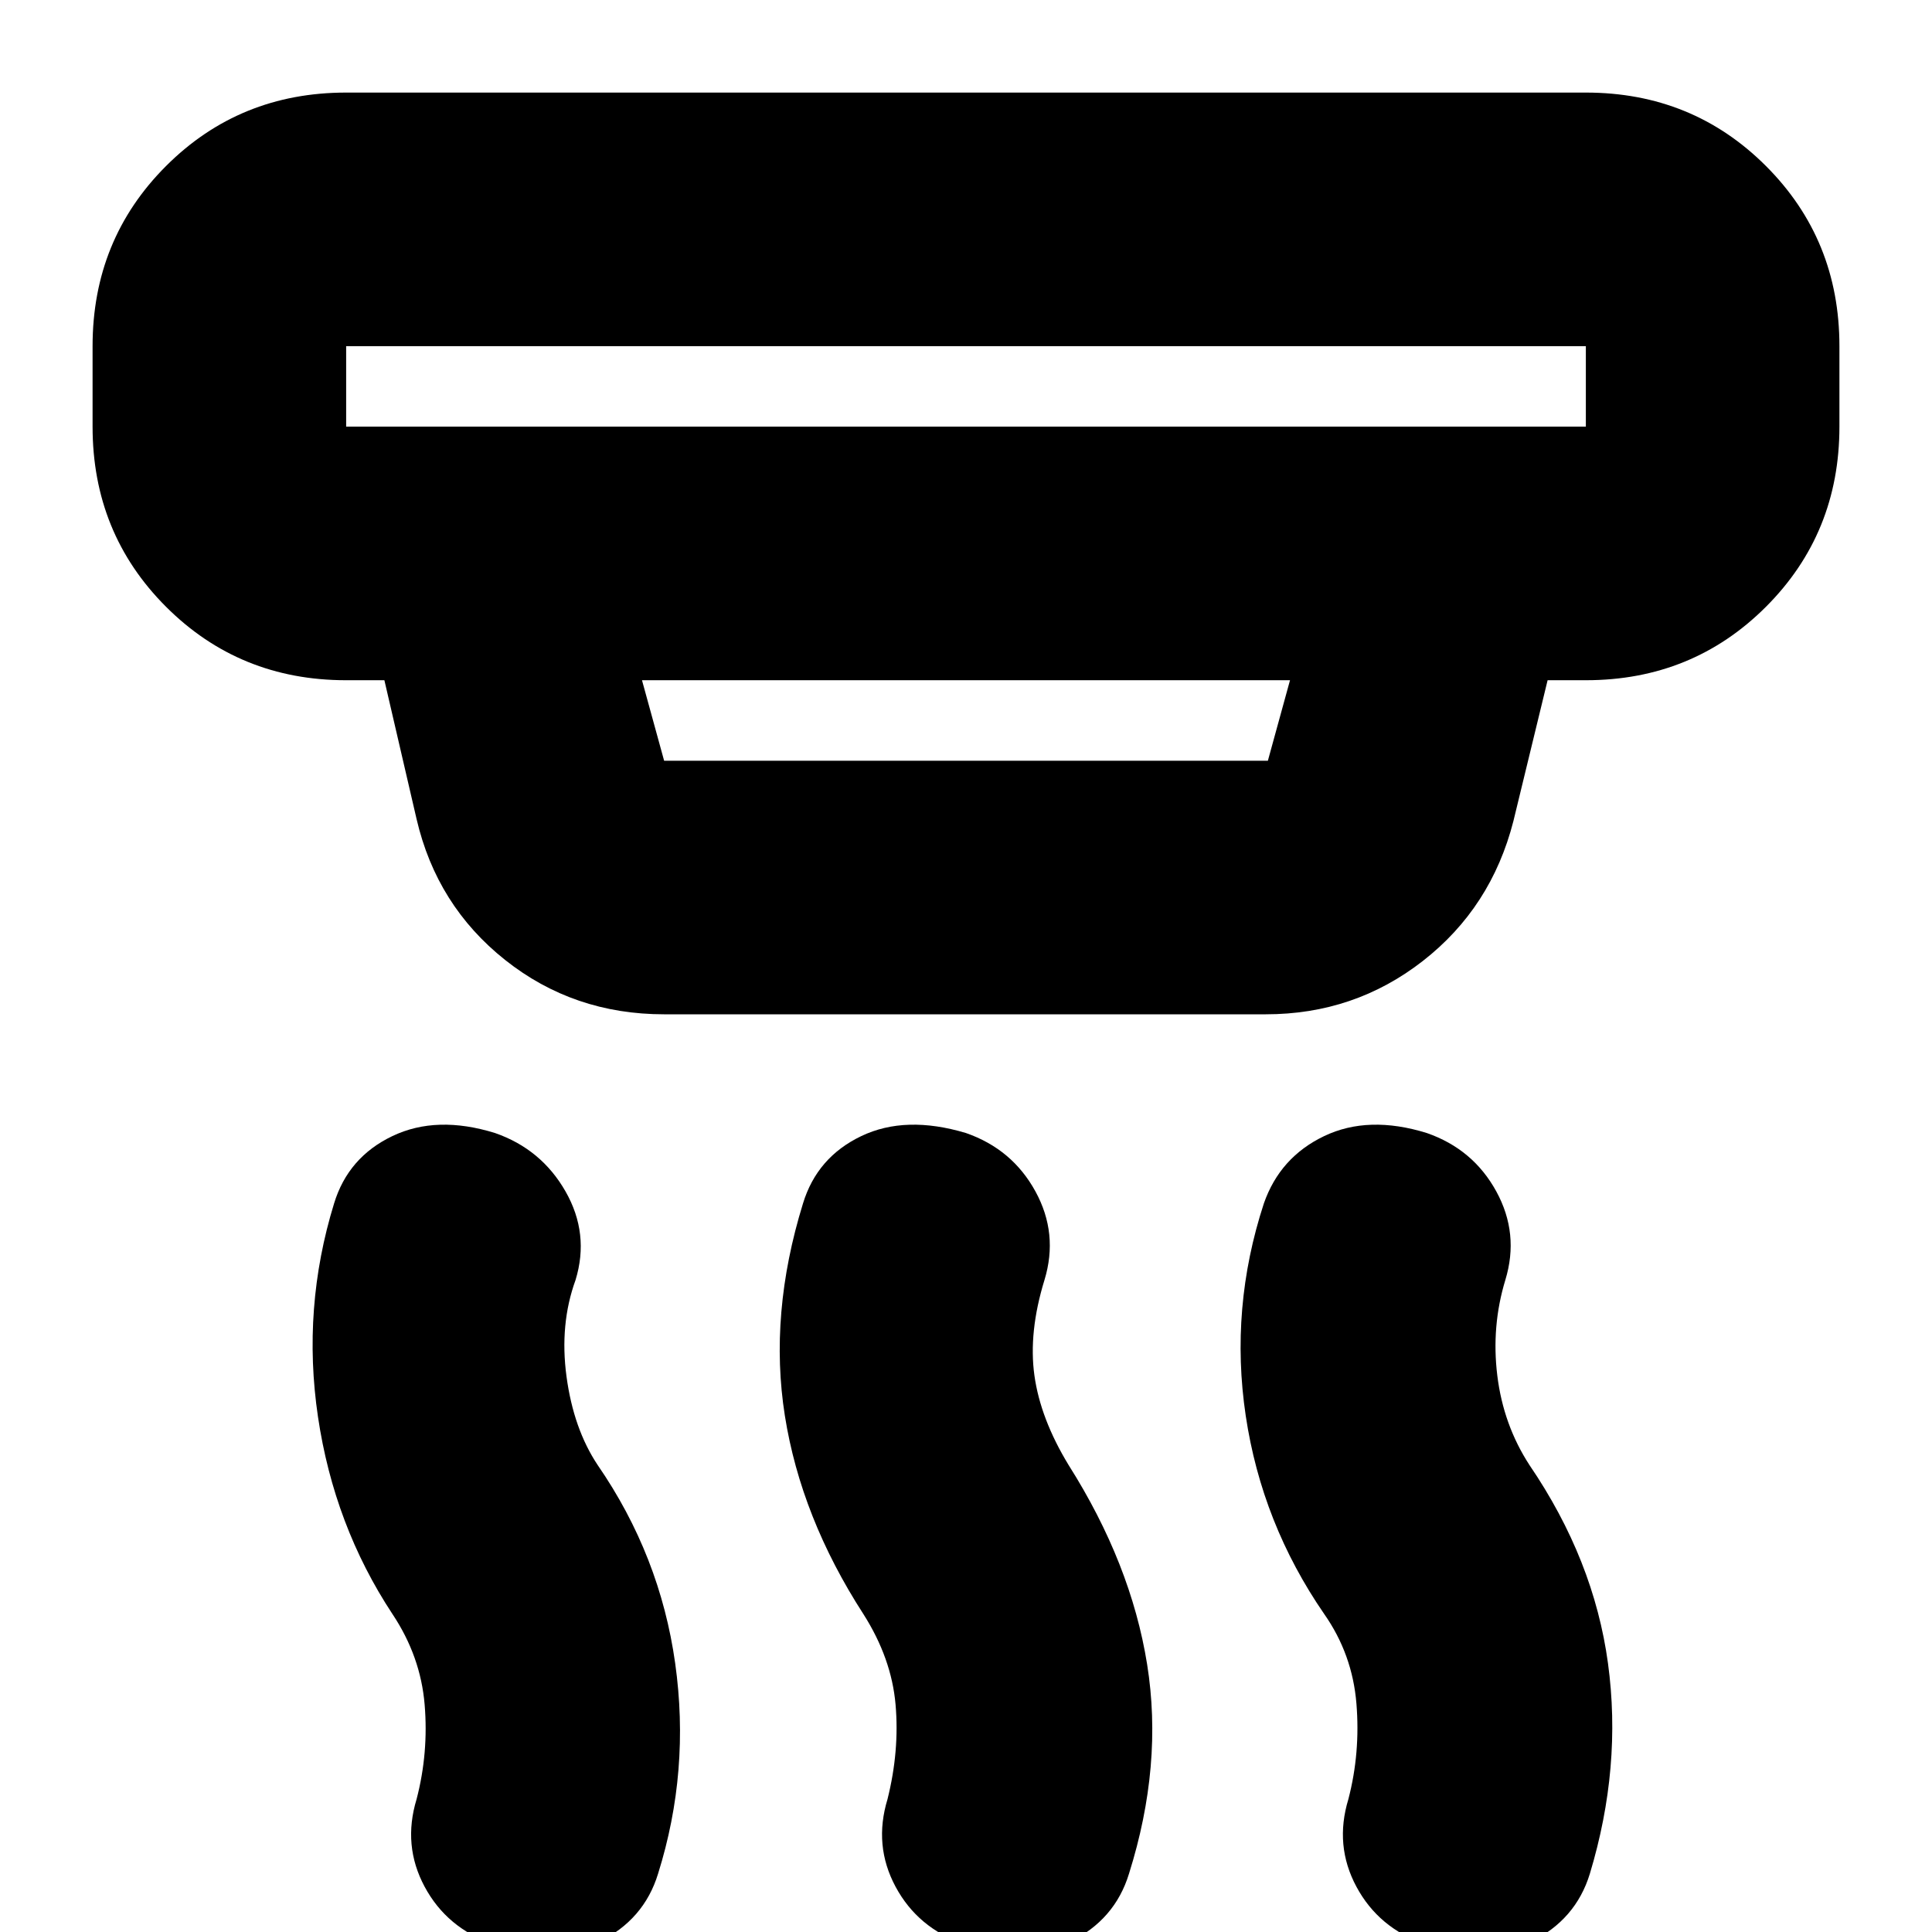 <svg xmlns="http://www.w3.org/2000/svg" height="24" viewBox="0 -960 960 960" width="24"><path d="M479 6q-23-8-34-28.5T441-66q6-24 4-47t-16-45q-31-48-39-98.5t9-105.5q7-23 29-33.5t52-1.5q23 8 34.5 29t4.5 44q-8 26-5 47.5t17 44.5q31 49 39 99t-9 104q-7 23-29.5 34T479 6ZM245 6q-23-8-34-28.5T207-66q6-23 4-47t-16-45q-29-44-37-98t8-106q7-23 29-33.5t51-1.5q23 8 35 29t5 44q-8 22-4.5 48t15.5 44q31 45 38.5 98.5T327-29q-7 23-29.5 34T245 6Zm463 0q-23-8-34-28.5T670-66q6-23 4-47.5T658-158q-31-45-39-98.5t9-105.5q8-23 30-33.5t51-1.5q23 8 34.5 29t4.5 44q-7 23-4 47.5t16 44.5q32 47 39 98.5T790-29q-7 23-29.5 34T708 6ZM172-788v40h616v-40H172Zm147 166 11 40h300l11-40H319Zm11 166q-45 0-79-27t-44-70l-16-69h-19q-53 0-89.5-36.5T46-748v-40q0-53 36.5-89.5T172-914h616q53 0 89.5 36.5T914-788v40q0 53-36.5 89.5T788-622h-19l-17 70q-11 43-45 69.5T629-456H330ZM172-788v40-40Z"/></svg>